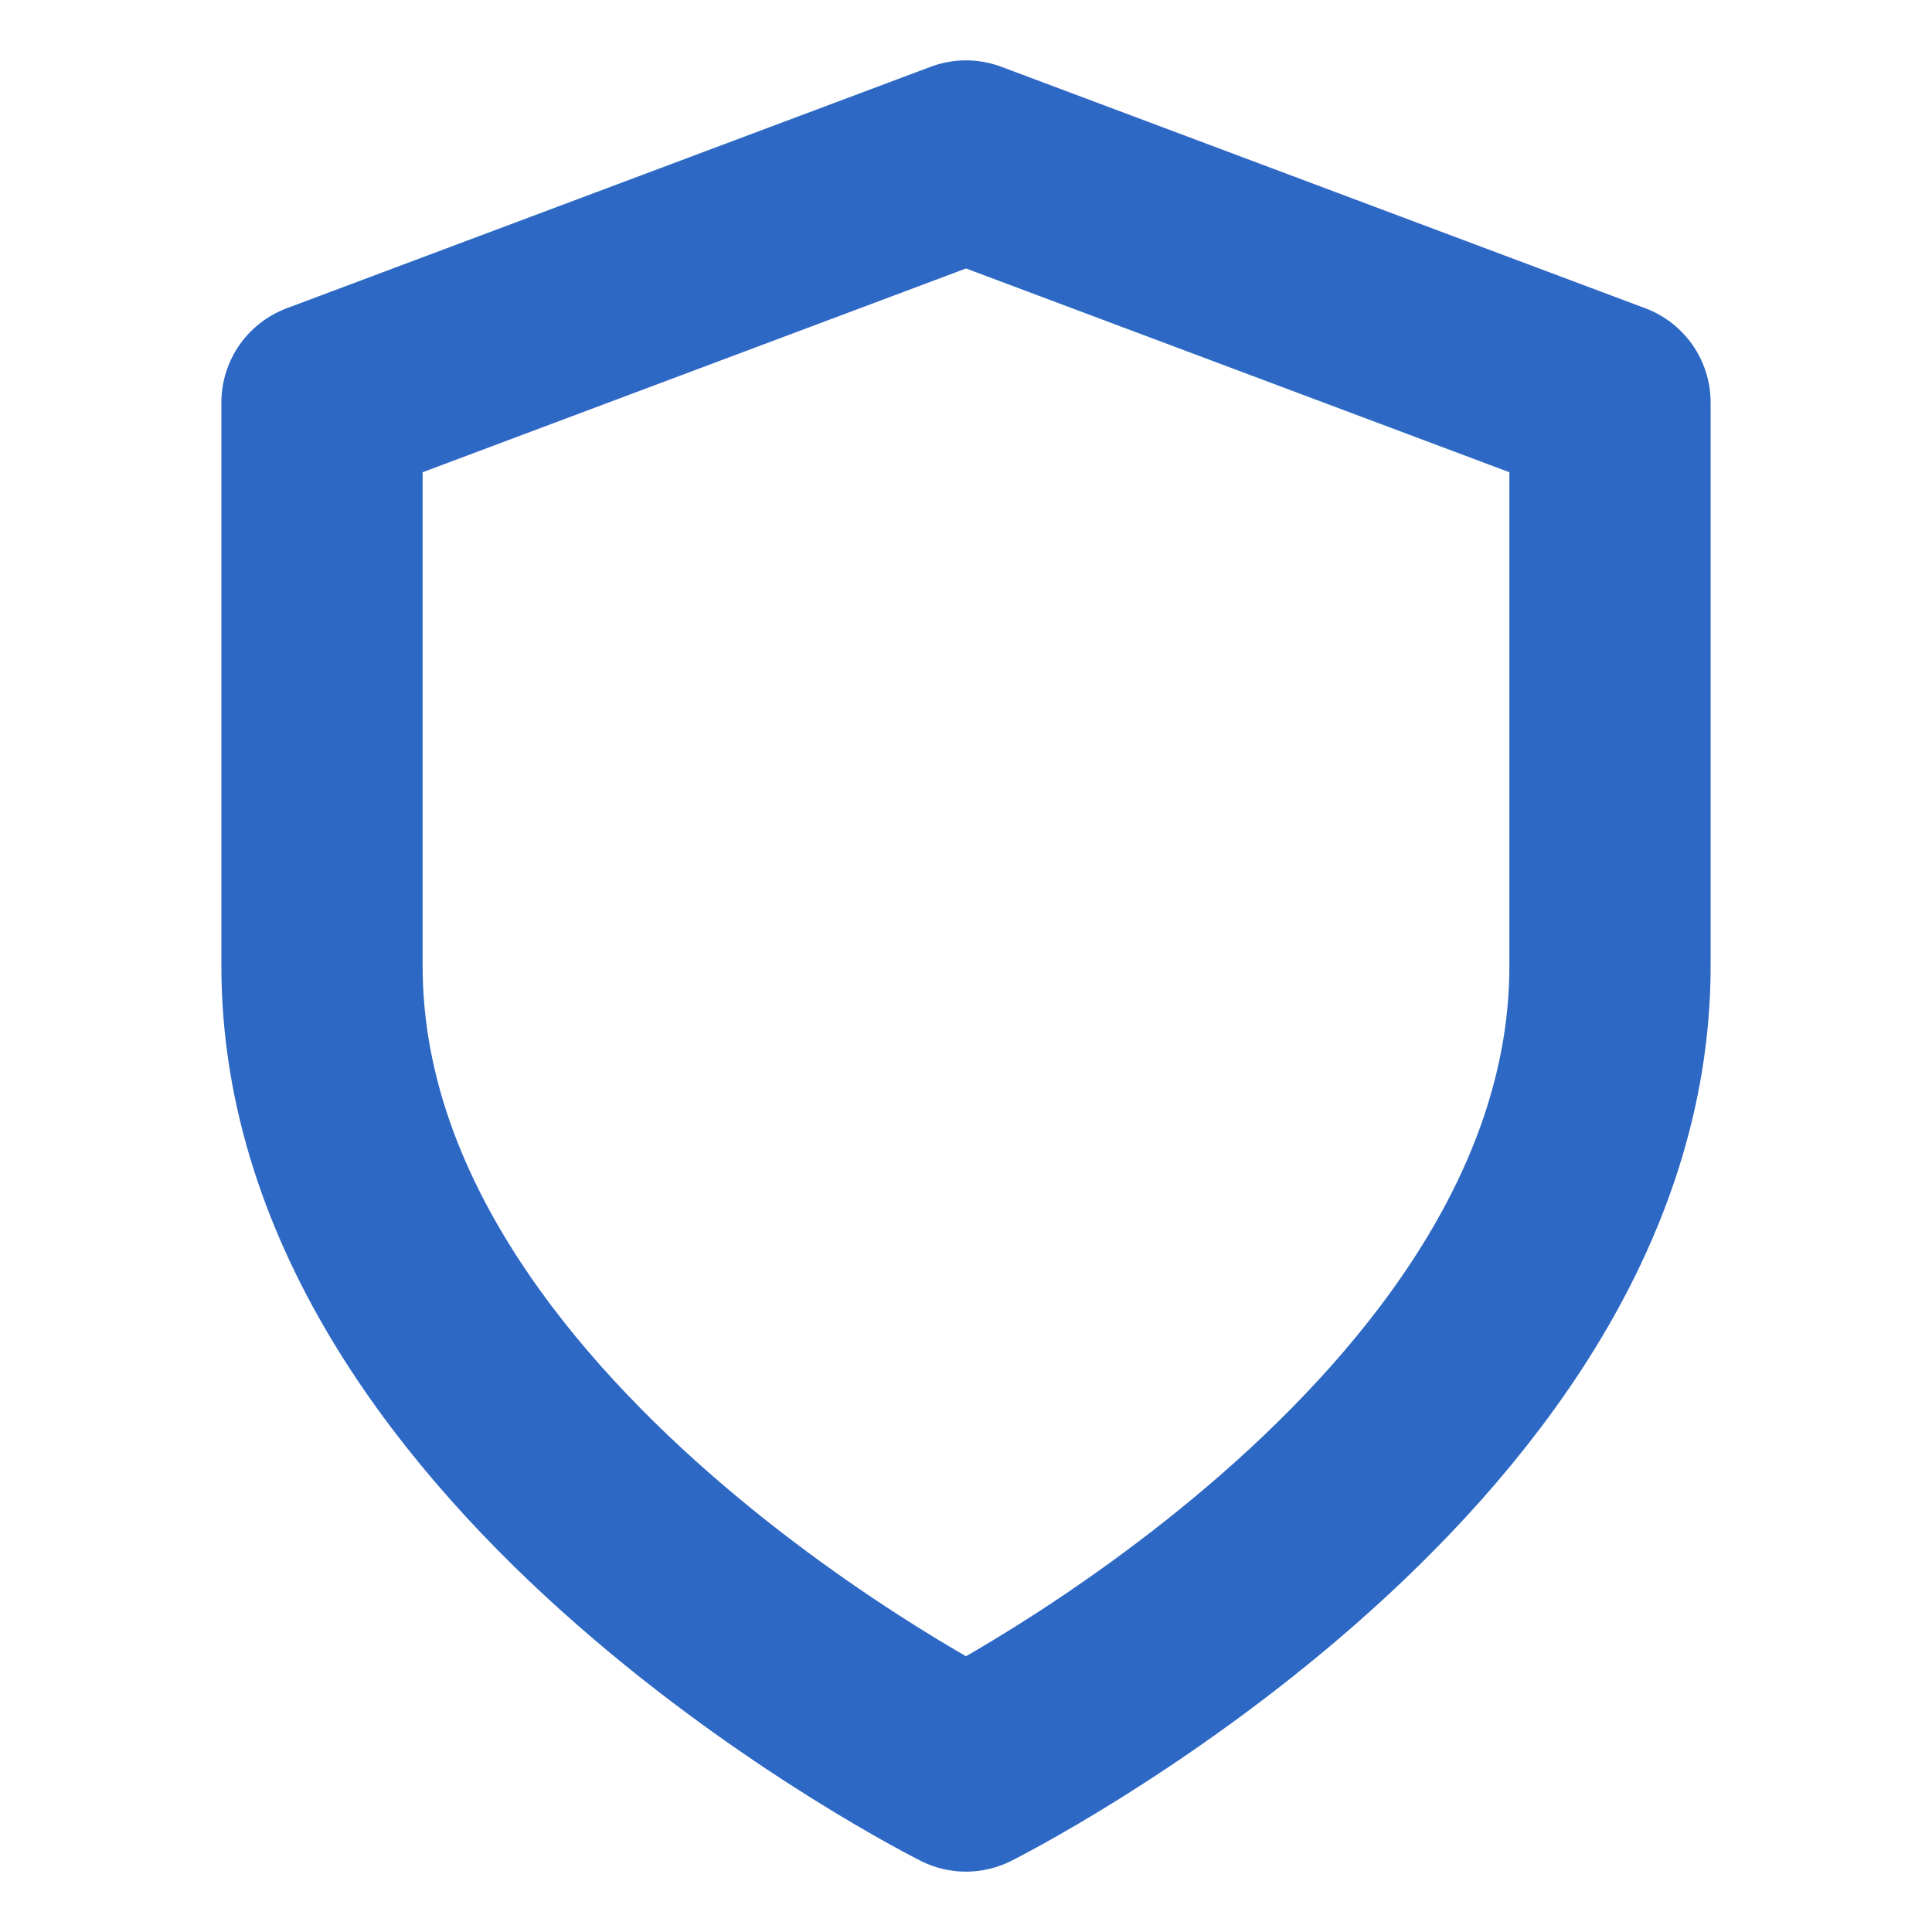 <svg xmlns="http://www.w3.org/2000/svg" width="100" height="100" viewBox="0 0 24 24" fill="none" stroke="#2d68c4" stroke-width="2.5" stroke-linecap="round" stroke-linejoin="round" class="feather feather-shield"><path d="M12 22s8-4 8-10V5l-8-3-8 3v7c0 6 8 10 8 10z"></path></svg>